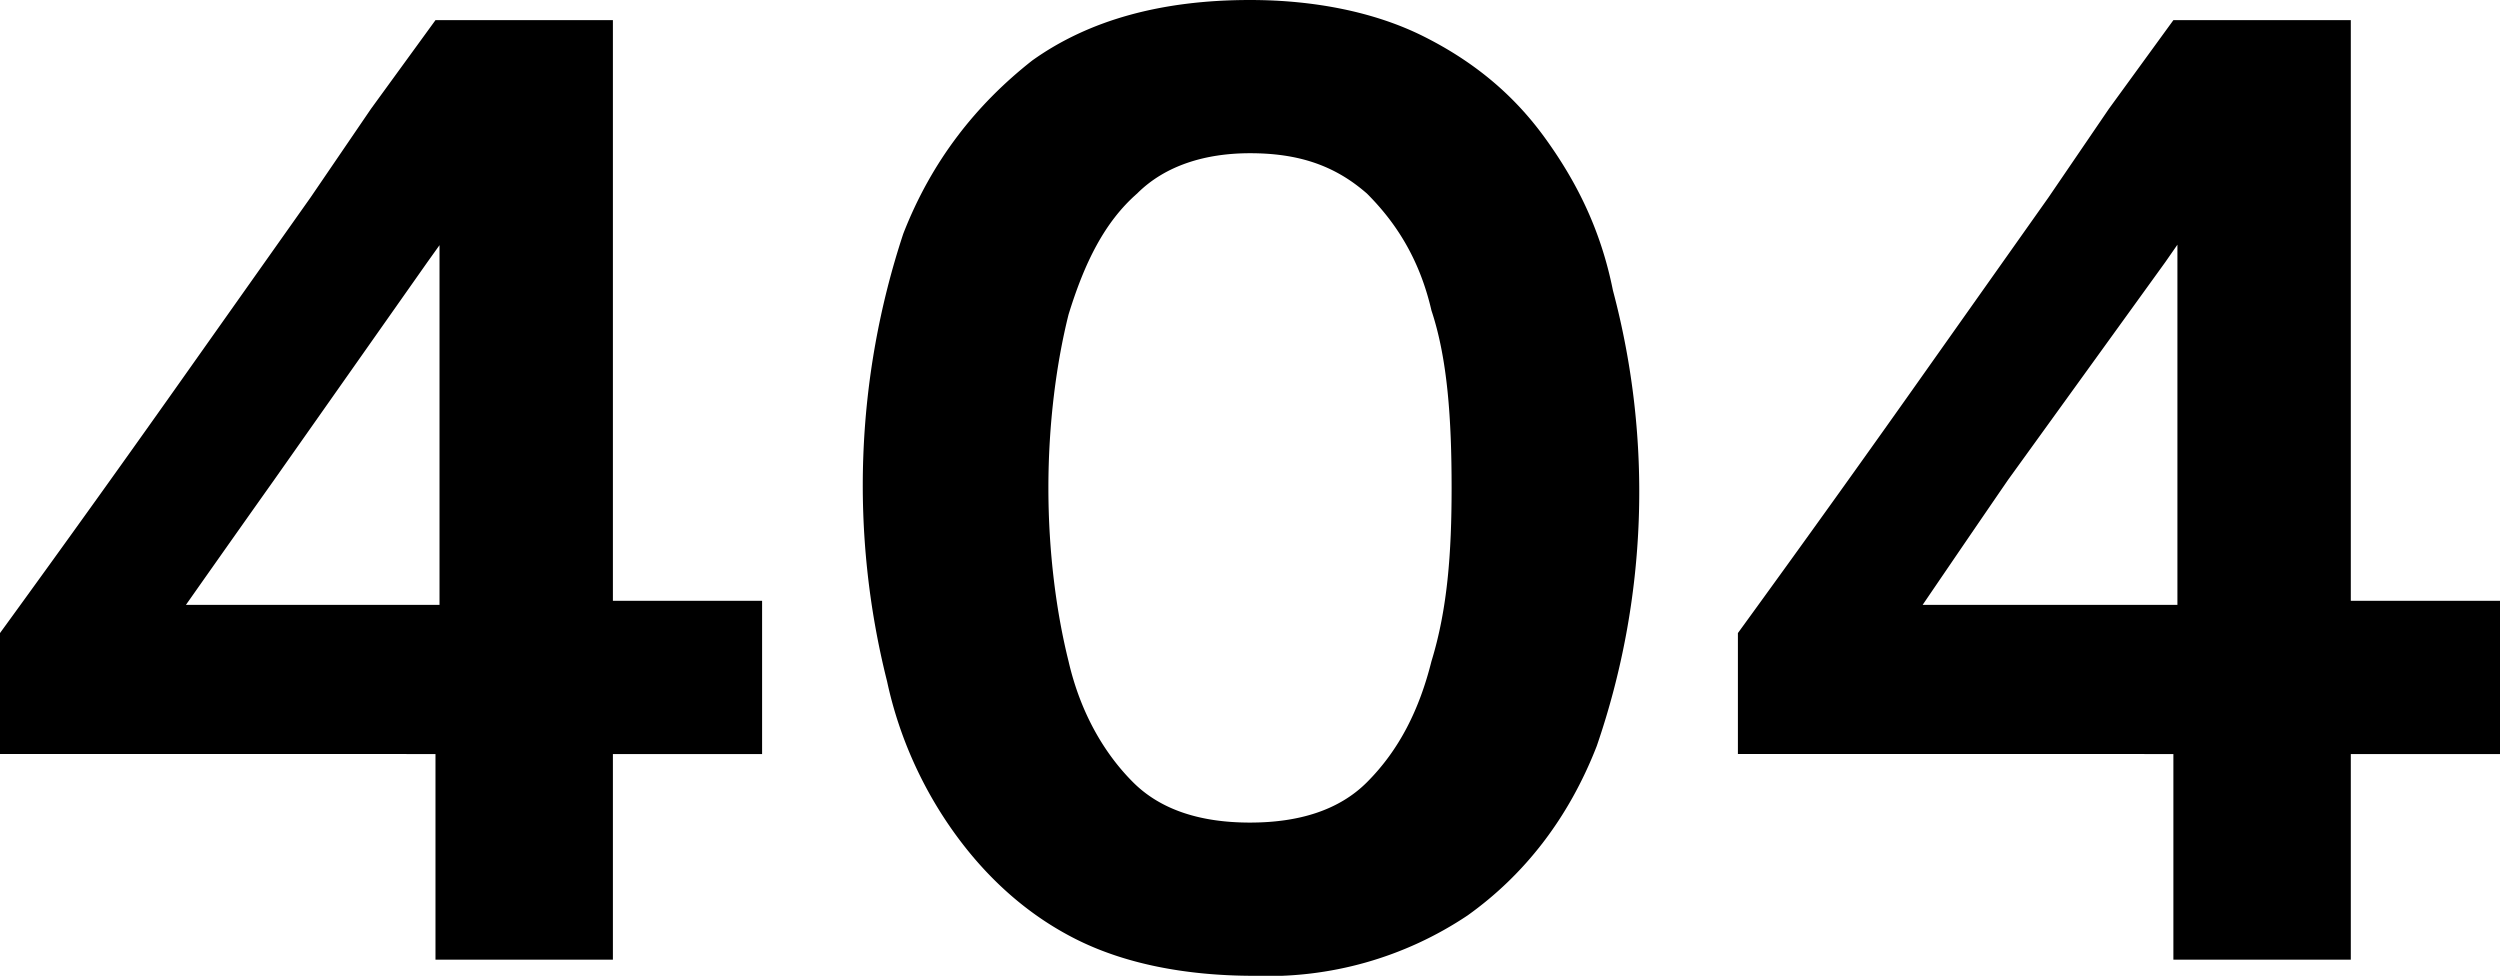 <svg xmlns="http://www.w3.org/2000/svg" width="620" height="242">
  <path d="M108 238v-67l1-7V24l33-10a4537 4537 0 0 1-36 51l-38 54a8772 8772 0 0 0-31 44l-2-13h84l5-1h65v38H0v-30a5772 5772 0 0 0 48-67l29-41 15-22 16-22h44v233h-44ZM311 242c-17 0-32-3-44-9s-22-15-30-26-14-24-17-38a199 199 0 0 1 4-111c7-18 18-32 32-43 14-10 32-15 54-15 16 0 31 3 43 9s22 14 30 25 14 23 17 38a194 194 0 0 1-4 113c-7 18-18 32-32 42a89 89 0 0 1-53 15Zm-1-38c12 0 22-3 29-10 8-8 13-18 16-30 4-13 5-27 5-43 0-17-1-32-5-44-3-13-9-22-16-29-8-7-17-10-29-10-11 0-21 3-28 10-8 7-13 17-17 30-3 12-5 27-5 43s2 31 5 43c3 13 9 23 16 30s17 10 29 10ZM539 238v-67l1-7V24l32-10a4486 4486 0 0 1-35 51l-39 54a8799 8799 0 0 0-30 44l-2-13h84l5-1h65v38H431v-30a5746 5746 0 0 0 48-67l29-41 15-22 16-22h44v233h-44Z"/>
</svg>
